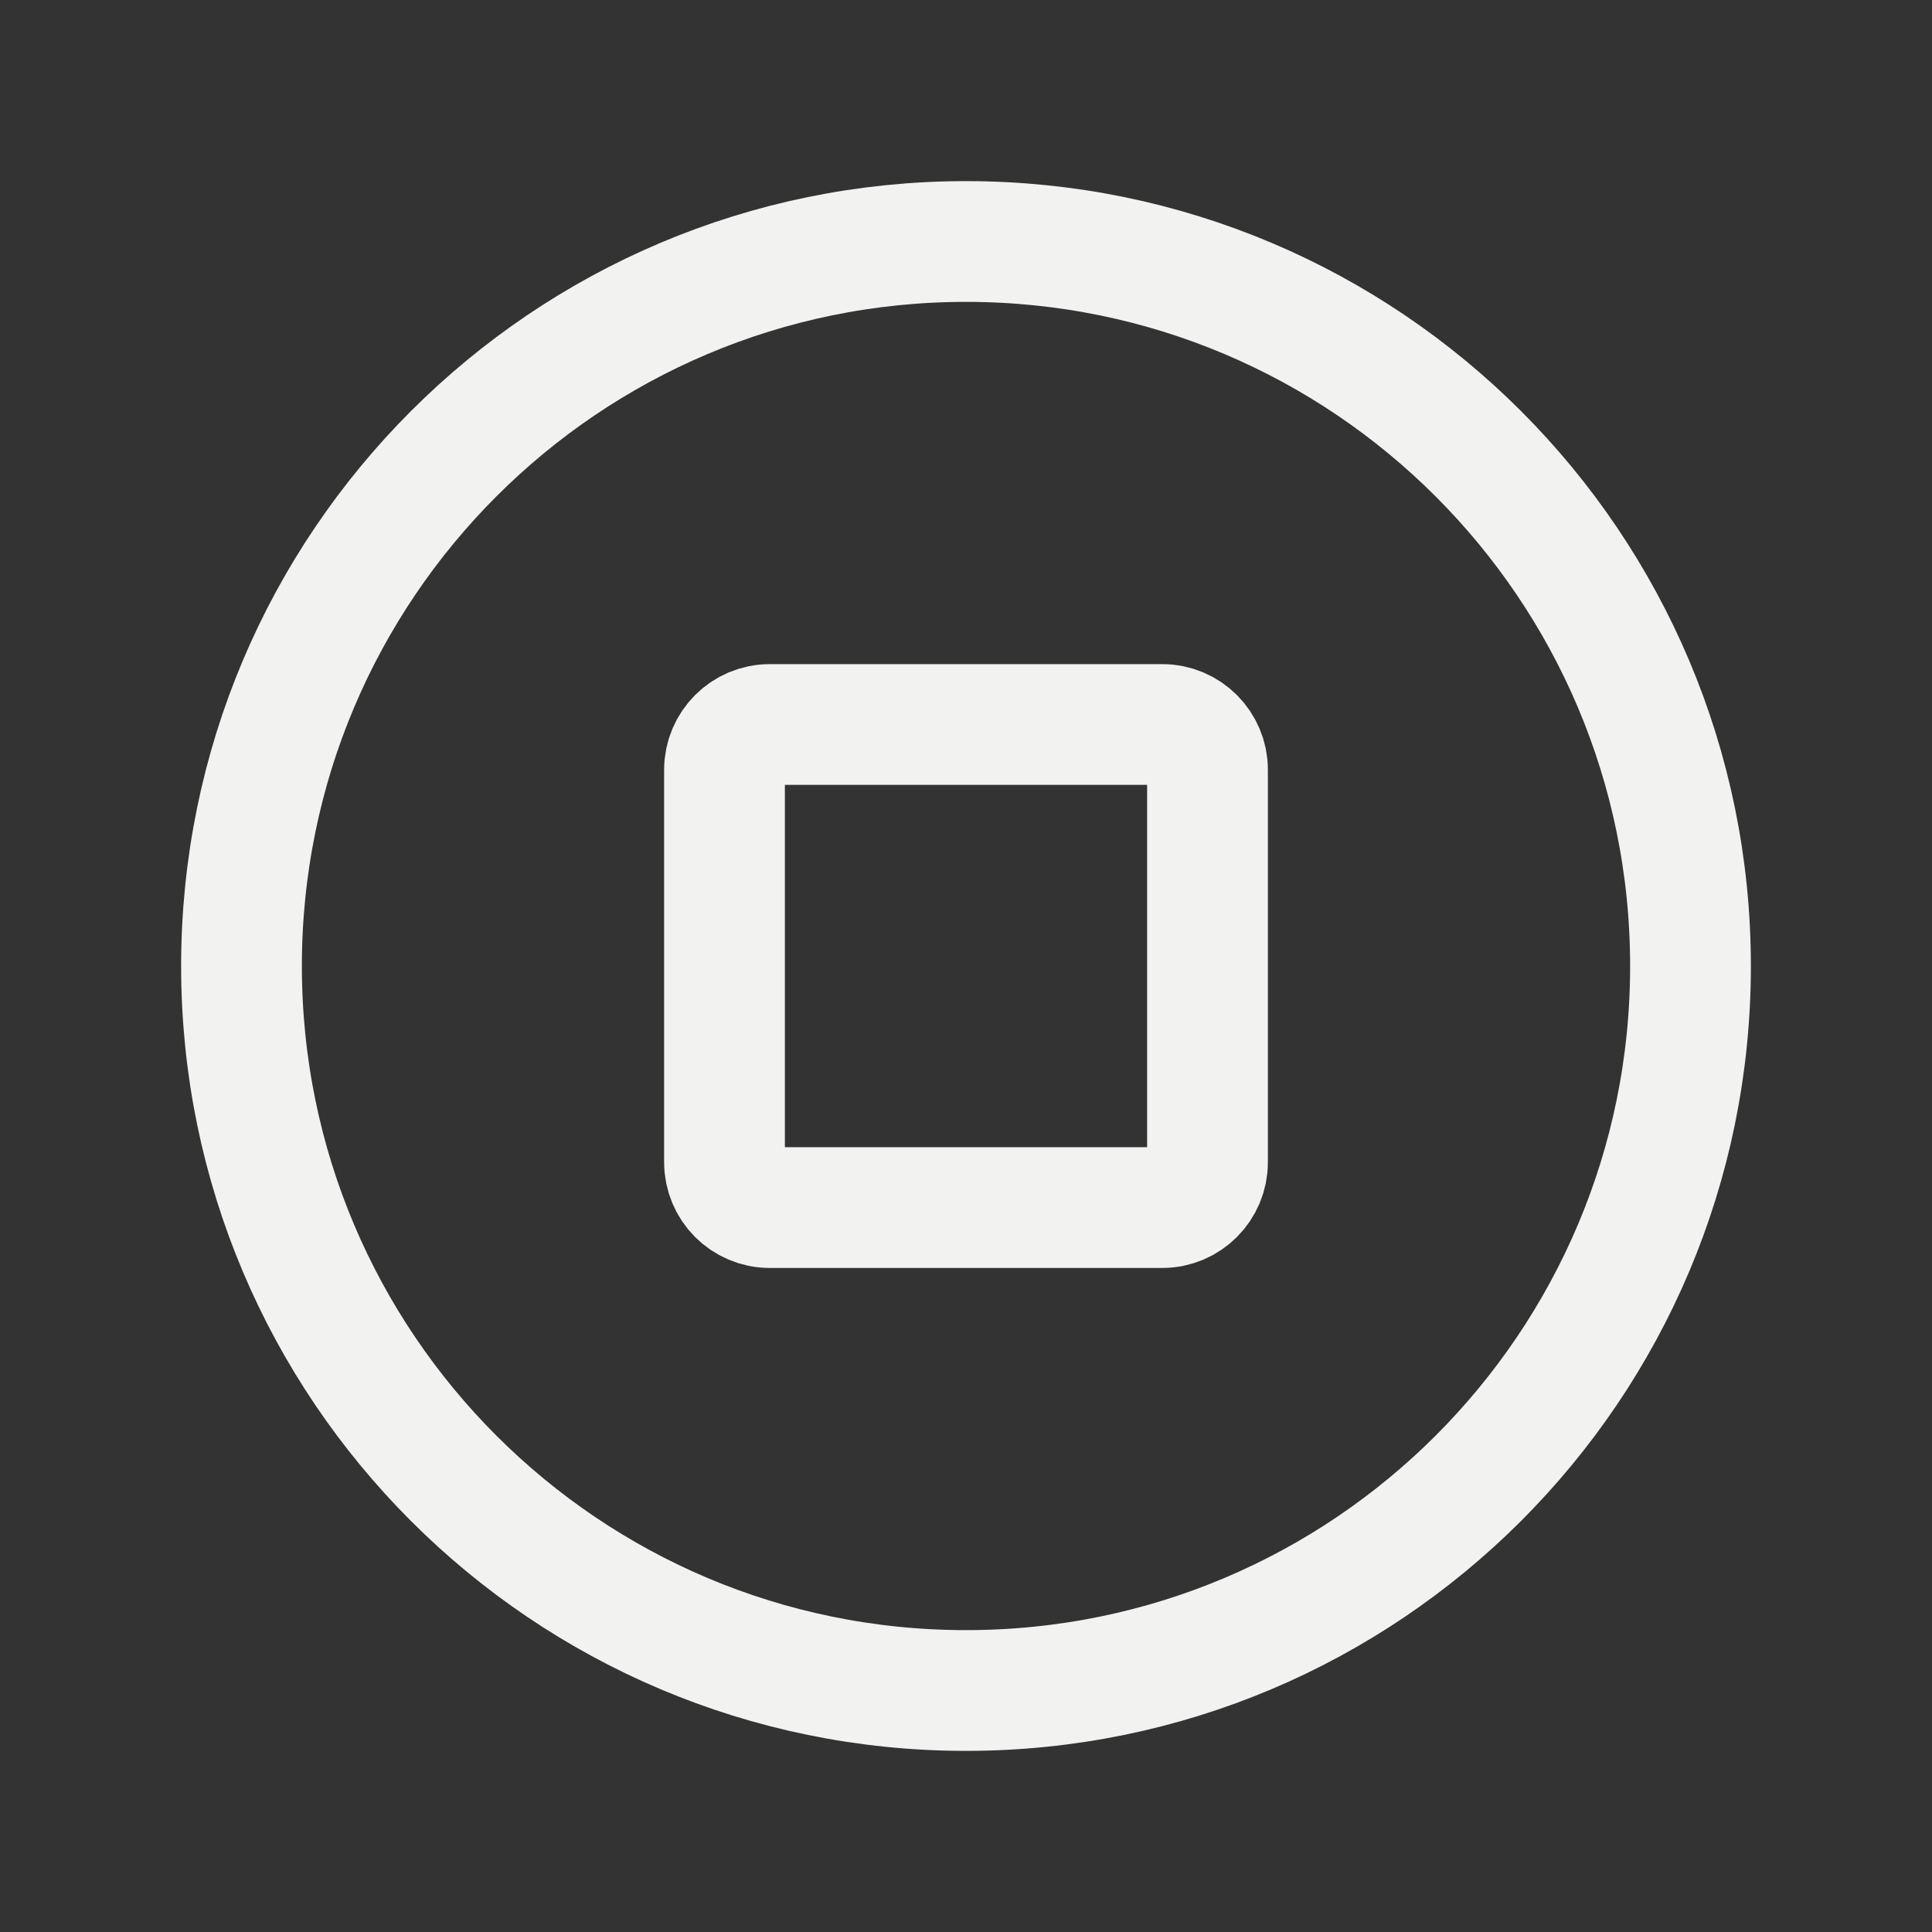 <svg width="24" height="24" viewBox="0 0 24 24" fill="none" xmlns="http://www.w3.org/2000/svg">
<rect x="0" y="0" width="24" height="24" fill="#333333" stroke="none"/>
<path d="M21 12.001C21 16.971 16.971 21 12 21C7.029 21 3 16.971 3 12.001C3 7.03 7.029 3 12 3C16.971 3 21 7.03 21 12.001Z" stroke="#F2F2F0" stroke-width="1.5" stroke-linecap="round" stroke-linejoin="round"/>
<path d="M9 9.563C9 9.252 9.252 9 9.562 9H14.438C14.748 9 15 9.252 15 9.563V14.438C15 14.749 14.748 15.001 14.438 15.001H9.562C9.252 15.001 9 14.749 9 14.438V9.563Z" stroke="#F2F2F0" stroke-width="1.5" stroke-linecap="round" stroke-linejoin="round"/>
</svg>
